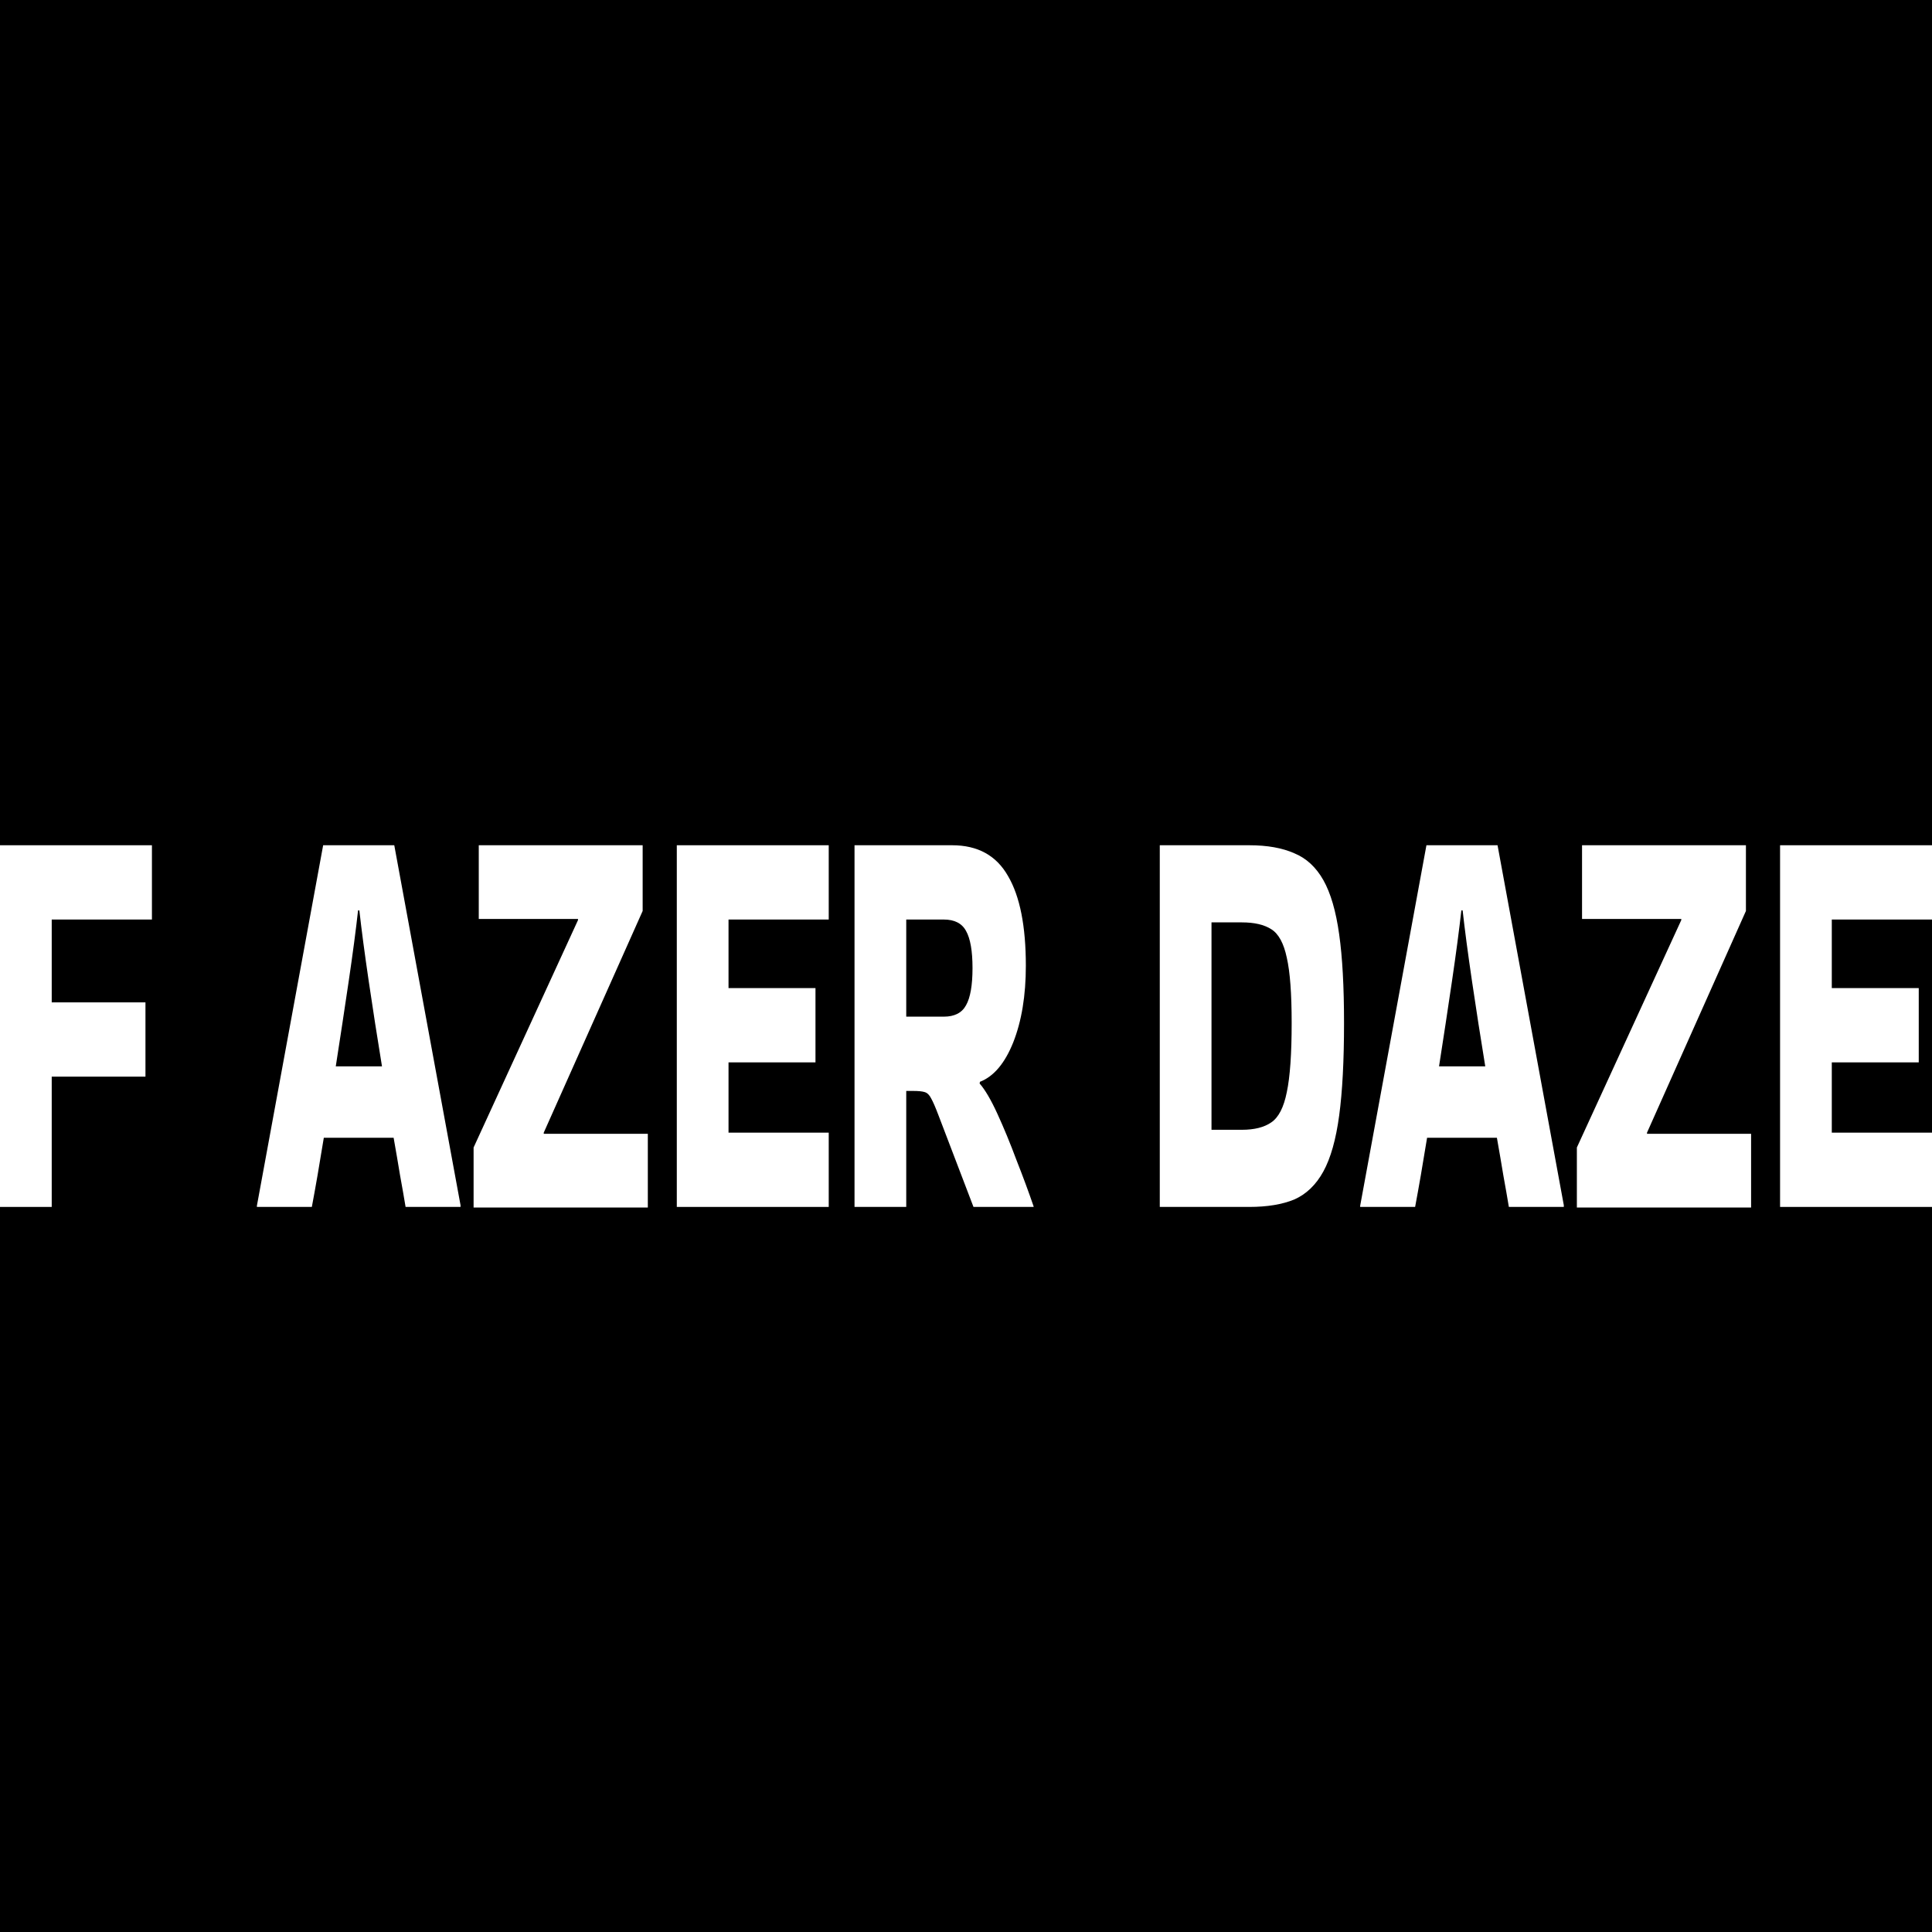 <svg width="256" height="256" viewBox="0 0 256 256" fill="none" xmlns="http://www.w3.org/2000/svg">
<path d="M0 0H256V256H0V0Z" fill="black"/>
<path d="M6.853 159.924H0V112H20.131V121.842H6.853V132.82H19.274V142.662H6.853V159.924Z" fill="white"/>
<path d="M61.024 159.697V159.924H53.742C53.543 158.713 53.3 157.325 53.014 155.76C52.757 154.196 52.472 152.53 52.158 150.763H42.906C42.335 154.297 41.807 157.35 41.321 159.924H34.04V159.773L42.82 112H52.243L61.024 159.697ZM47.446 120.631C47.161 123.205 46.747 126.334 46.204 130.019C45.661 133.703 45.09 137.464 44.491 141.3H50.616C49.987 137.464 49.402 133.703 48.86 130.019C48.317 126.334 47.903 123.205 47.617 120.631H47.446Z" fill="white"/>
<path d="M76.589 121.767H63.439V112H85.155V120.707L72.049 150.082V150.233H85.84V160H62.754V152.05L76.589 121.918V121.767Z" fill="white"/>
<path d="M89.68 159.924V112H109.811V121.842H96.533V130.927H108.055V140.77H96.533V150.082H109.811V159.924H89.68Z" fill="white"/>
<path d="M120.082 159.924H113.229V112H126.164C129.562 112 132.032 113.363 133.574 116.088C135.145 118.763 135.93 122.726 135.93 127.975C135.93 131.912 135.373 135.293 134.259 138.12C133.146 140.896 131.675 142.637 129.848 143.344L129.805 143.571C130.519 144.379 131.304 145.716 132.161 147.584C133.017 149.451 133.86 151.495 134.688 153.716C135.544 155.886 136.301 157.931 136.958 159.849V159.924H128.991L124.365 147.811C123.965 146.751 123.637 145.994 123.38 145.539C123.152 145.085 122.866 144.808 122.523 144.707C122.209 144.606 121.695 144.555 120.981 144.555H120.082V159.924ZM125.05 121.842H120.082V134.713H125.05C126.478 134.713 127.463 134.208 128.006 133.199C128.577 132.189 128.863 130.549 128.863 128.278C128.863 126.006 128.577 124.366 128.006 123.356C127.463 122.347 126.478 121.842 125.05 121.842Z" fill="white"/>
<path d="M153.677 159.924V112H165.541C167.911 112 169.896 112.353 171.495 113.06C173.094 113.716 174.379 114.902 175.35 116.618C176.32 118.334 177.02 120.732 177.448 123.811C177.877 126.839 178.091 130.751 178.091 135.546C178.091 140.543 177.877 144.631 177.448 147.811C177.02 150.991 176.32 153.464 175.35 155.23C174.379 156.997 173.094 158.233 171.495 158.94C169.896 159.596 167.911 159.924 165.541 159.924H153.677ZM164.556 122.221H160.53V149.703H164.556C166.212 149.703 167.511 149.375 168.454 148.719C169.425 148.063 170.11 146.726 170.51 144.707C170.938 142.688 171.152 139.634 171.152 135.546C171.152 131.659 170.938 128.782 170.51 126.915C170.11 124.997 169.425 123.735 168.454 123.129C167.511 122.524 166.212 122.221 164.556 122.221Z" fill="white"/>
<path d="M207.213 159.697V159.924H199.932C199.732 158.713 199.489 157.325 199.204 155.76C198.947 154.196 198.661 152.53 198.347 150.763H189.095C188.524 154.297 187.996 157.35 187.511 159.924H180.229V159.773L189.01 112H198.433L207.213 159.697ZM193.636 120.631C193.35 123.205 192.936 126.334 192.393 130.019C191.851 133.703 191.28 137.464 190.68 141.3H196.805C196.177 137.464 195.592 133.703 195.049 130.019C194.506 126.334 194.092 123.205 193.807 120.631H193.636Z" fill="white"/>
<path d="M222.778 121.767H209.629V112H231.344V120.707L218.238 150.082V150.233H232.03V160H208.943V152.05L222.778 121.918V121.767Z" fill="white"/>
<path d="M235.869 159.924V112H256V121.842H242.722V130.927H254.244V140.77H242.722V150.082H256V159.924H235.869Z" fill="white"/>
</svg>
